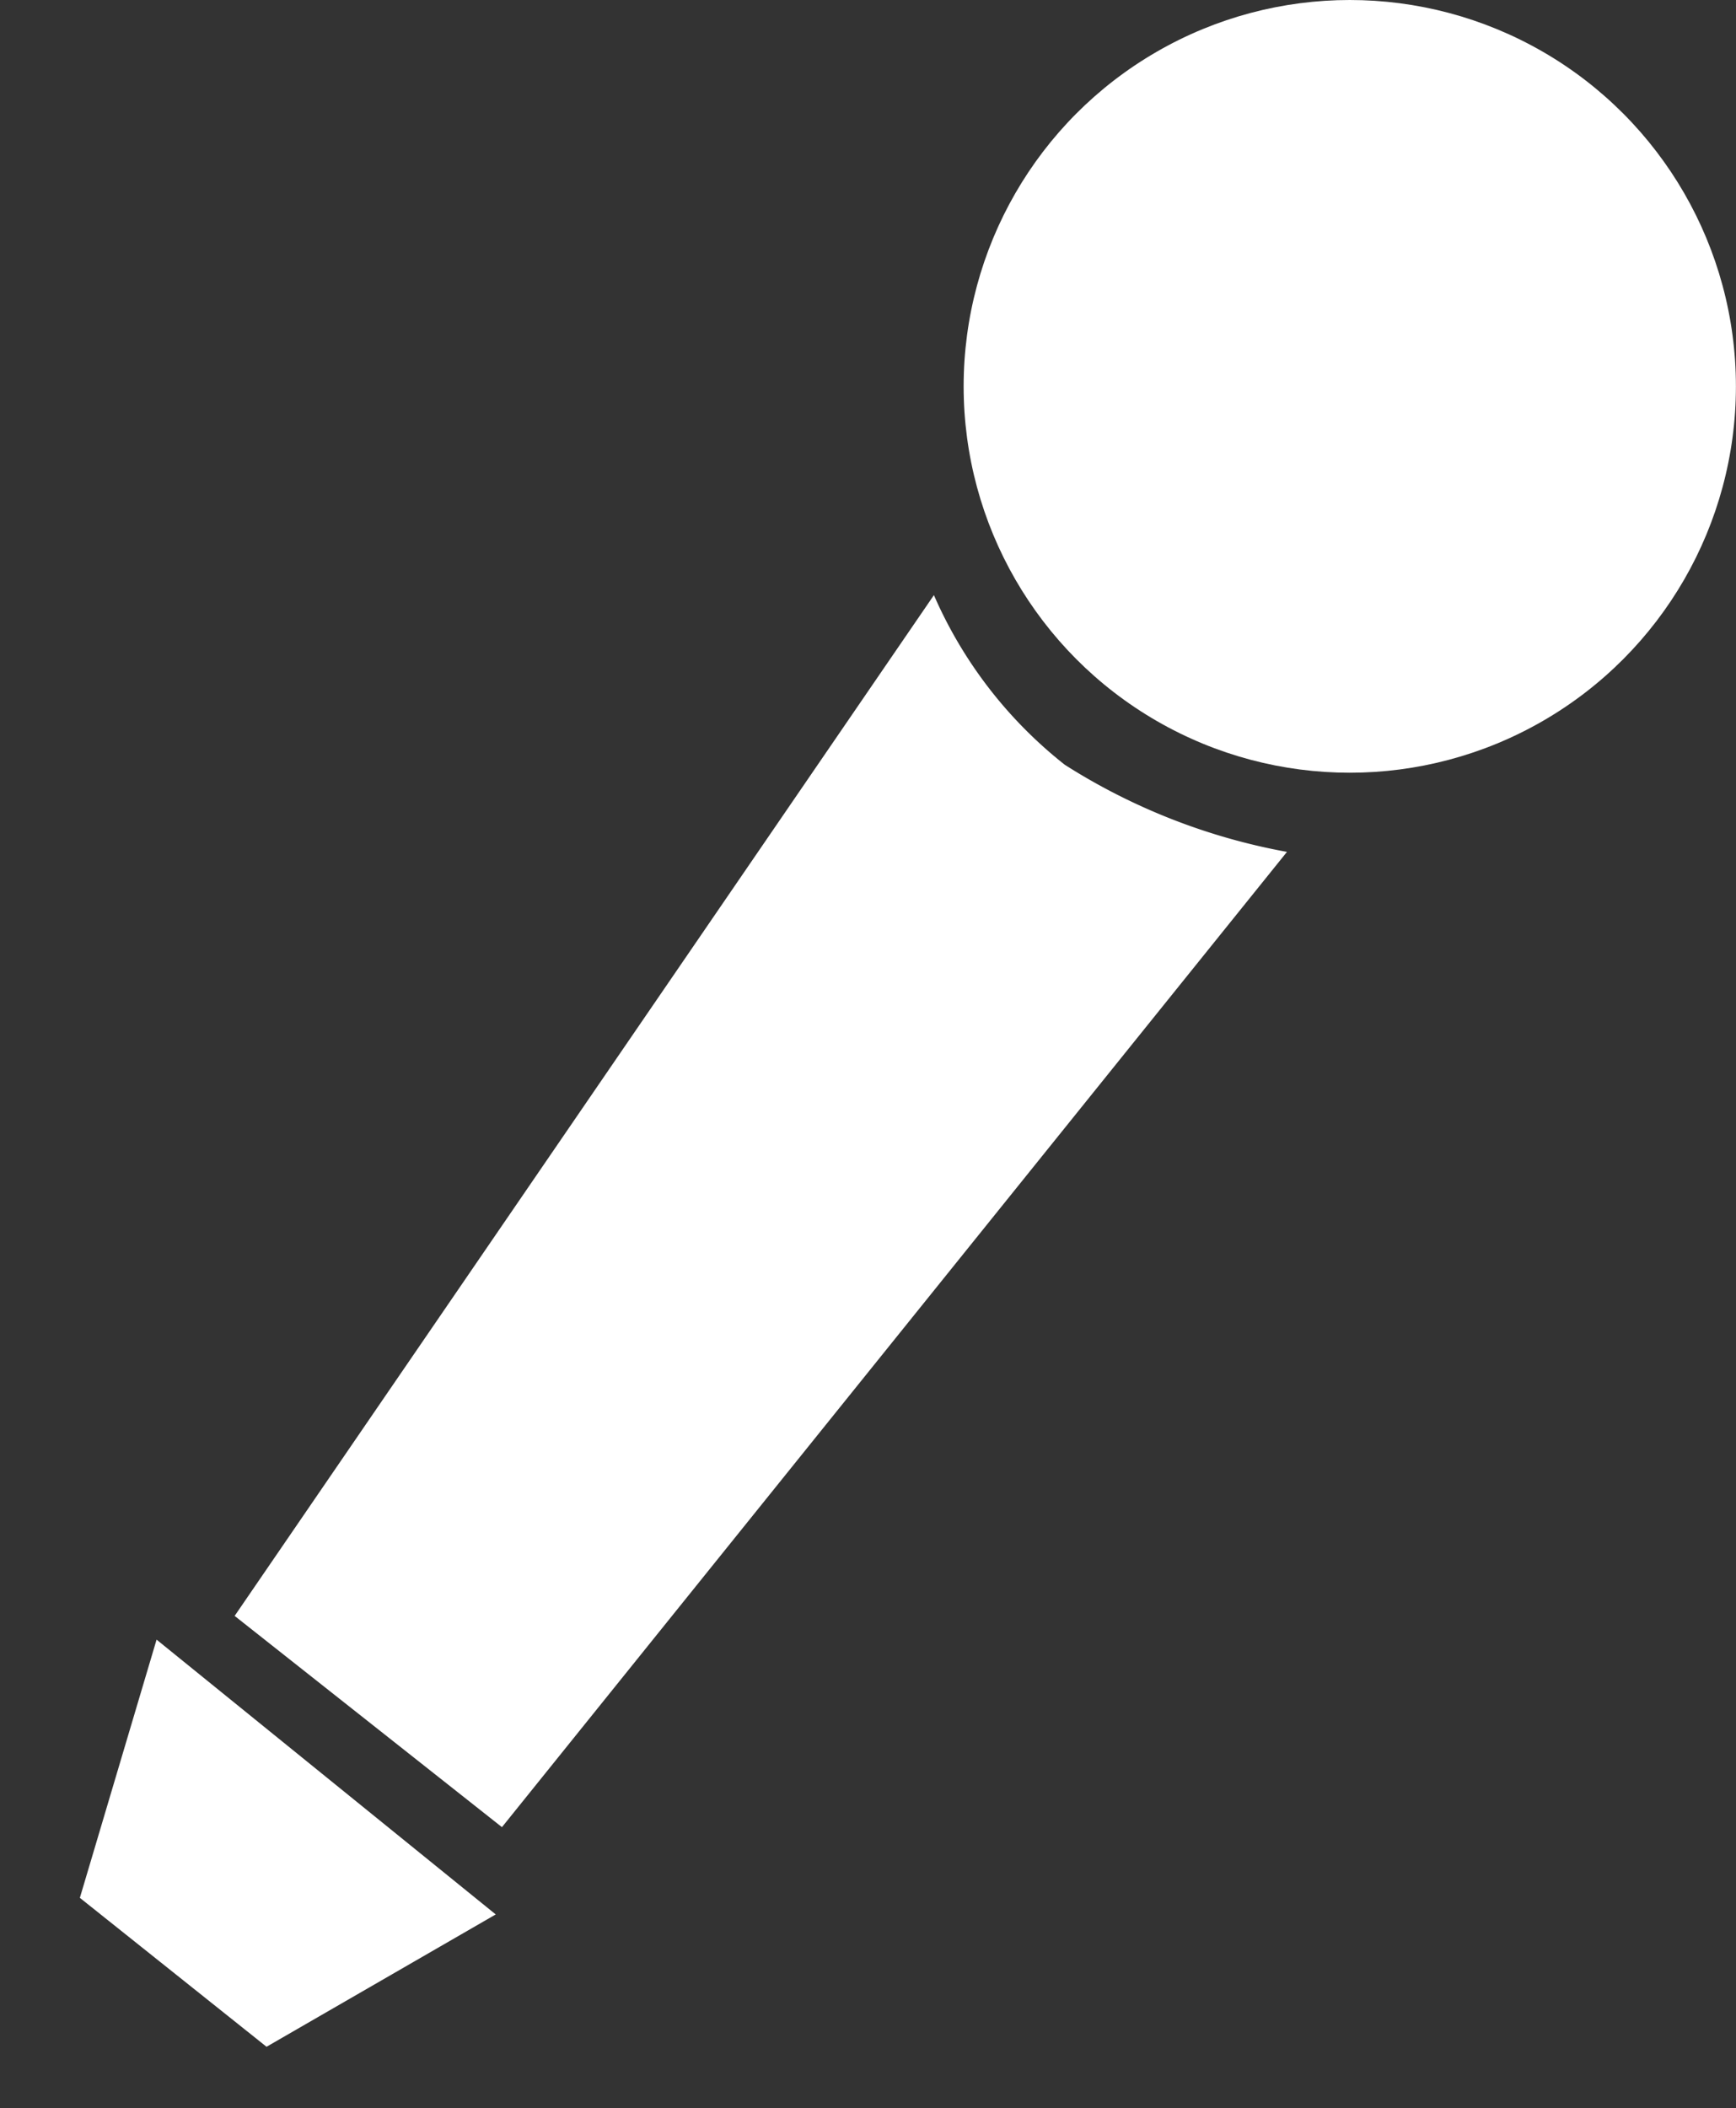 <svg xmlns="http://www.w3.org/2000/svg" width="23.072" height="28" viewBox="0 0 23.072 28"><rect x="0" y="0" width="23.072" height="28" fill="#333333" stroke="none"/><circle cx="5.132" cy="5.132" r="5.132" transform="translate(12.807)" fill="#fff"/><path d="M0,0A5.838,5.838,0,0,0,2.732.8,8.253,8.253,0,0,0,5.8,0L4.977,16.611.454,16.43Z" transform="matrix(0.809, 0.588, -0.588, 0.809, 12.412, 7.905)" fill="#fff"/><path d="M0,0H5.8L4.539,3.283l-3.173.024Z" transform="translate(2.081 21.779) rotate(39)" fill="#fff"/></svg>